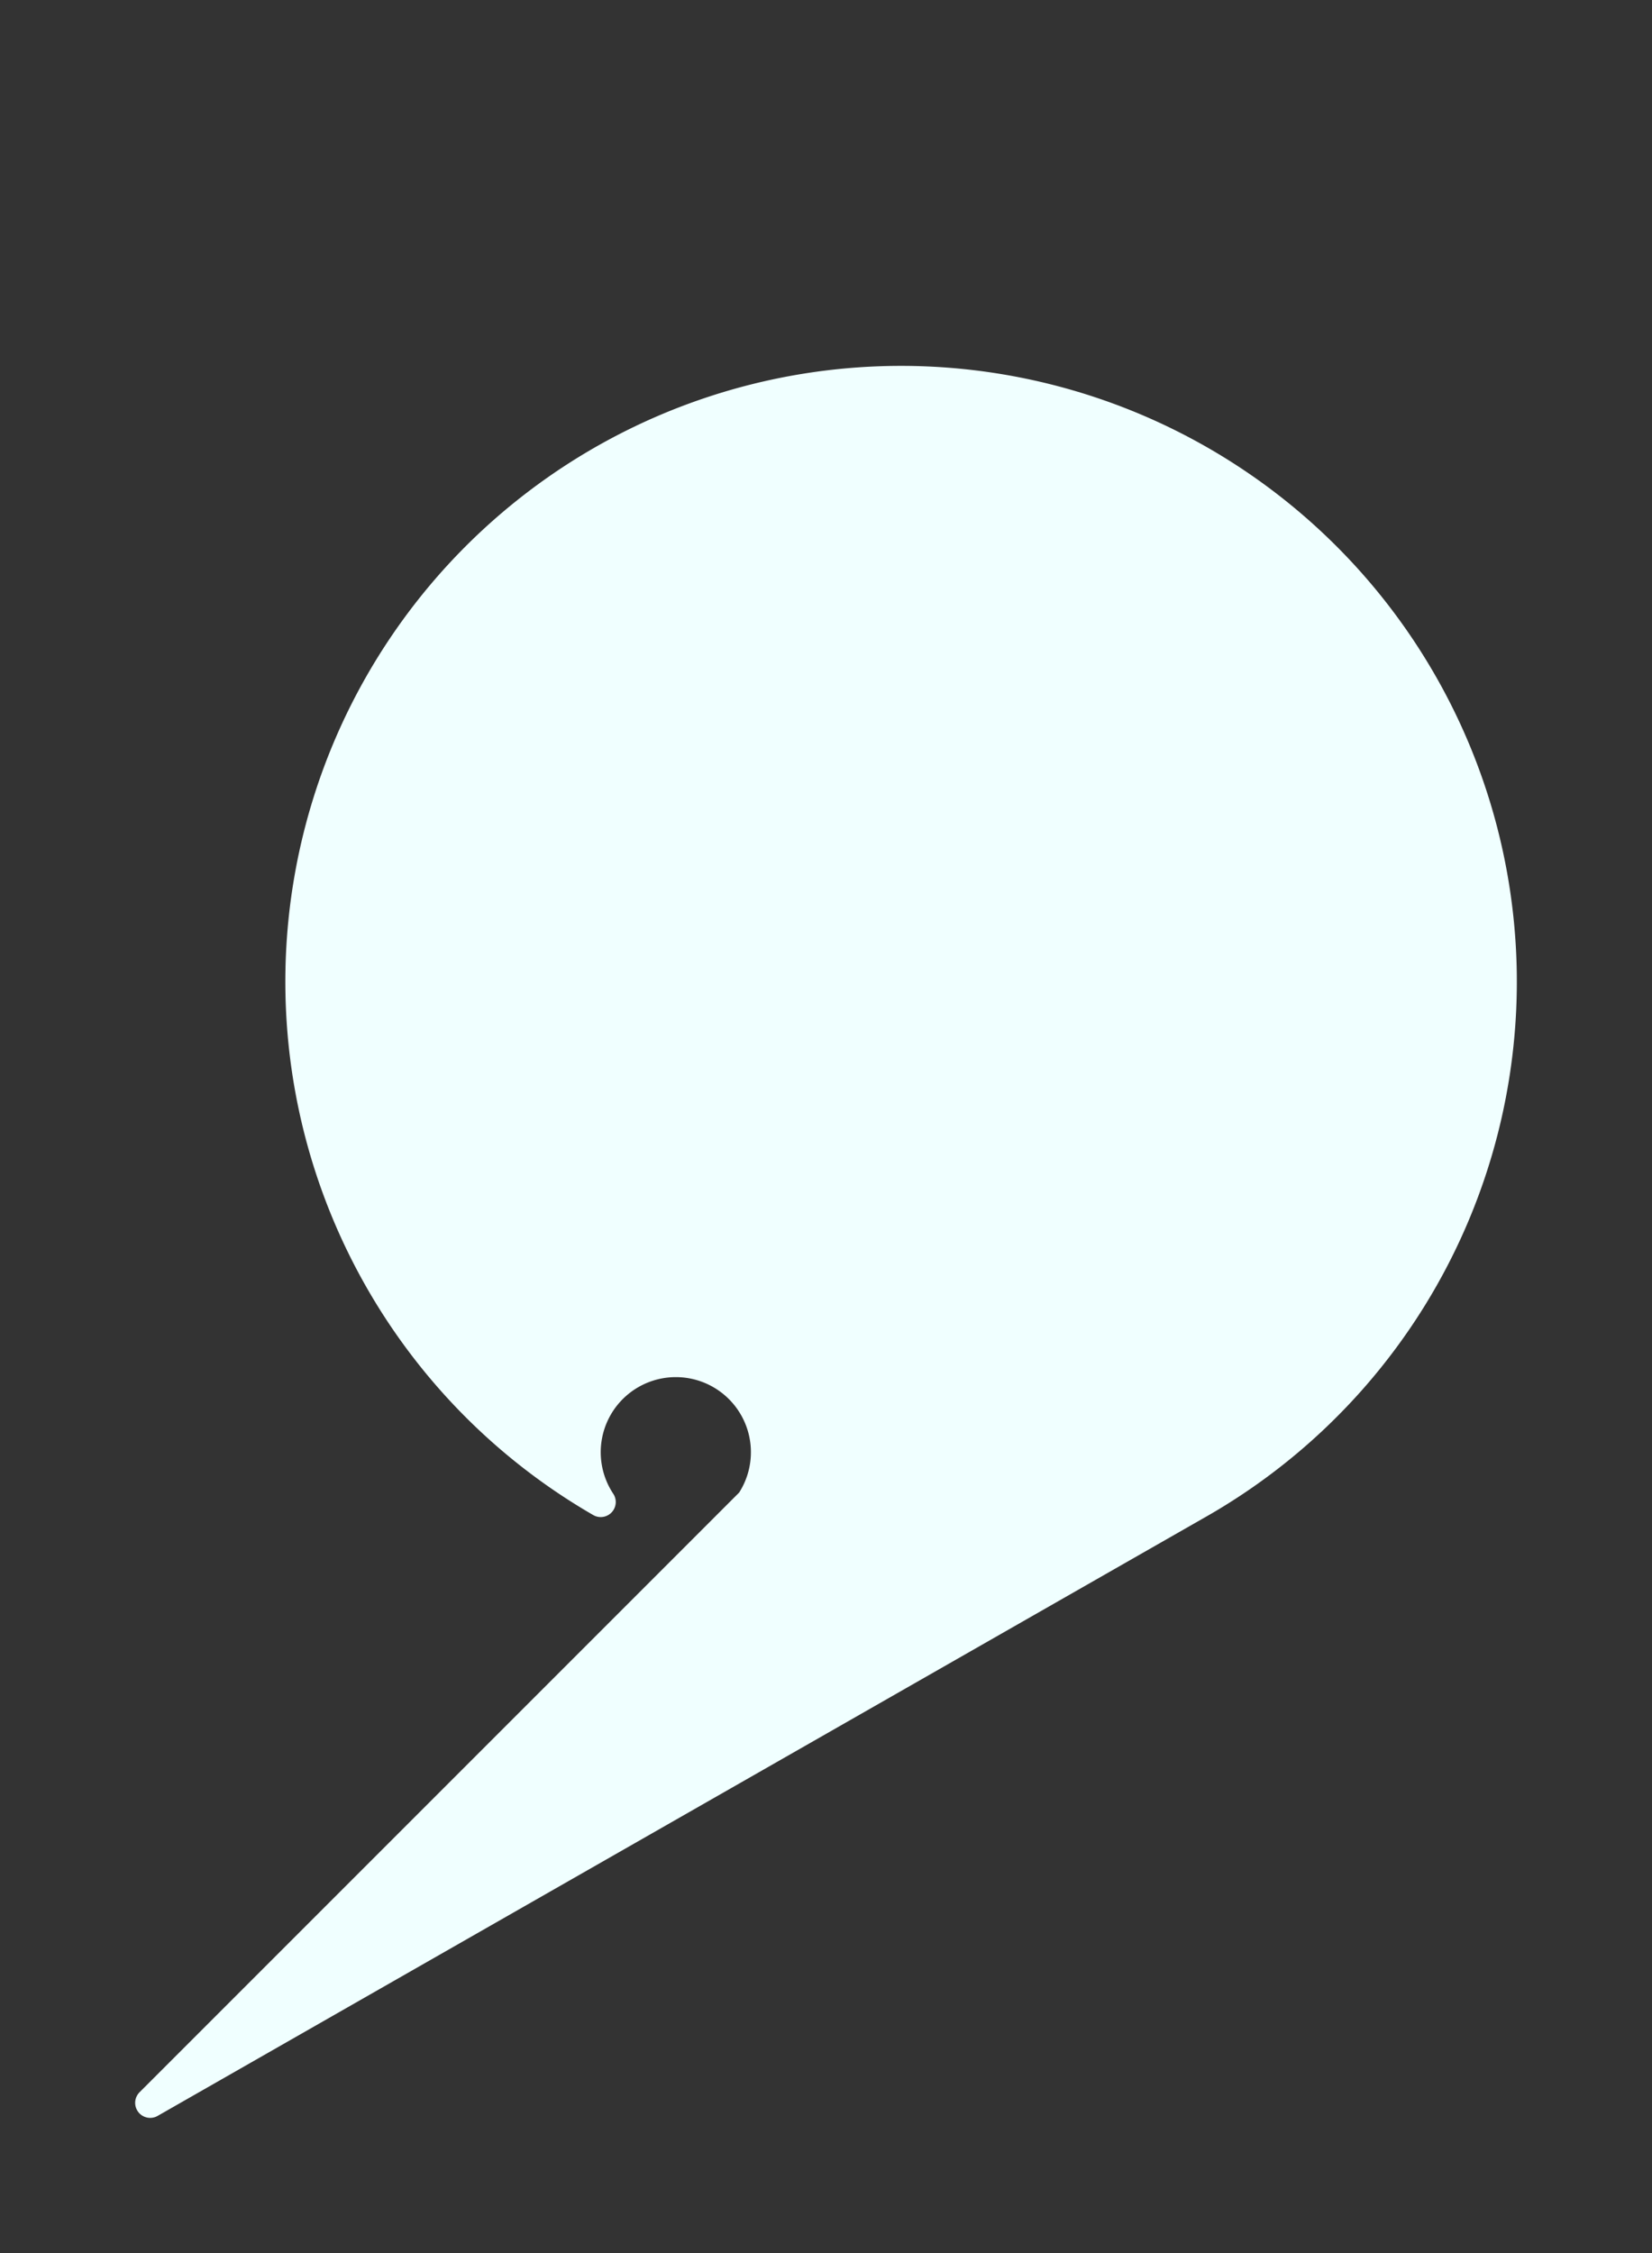 <svg xmlns="http://www.w3.org/2000/svg" viewBox="0 0 55 75">
    <rect x="0" y="0" width="55" height="75" fill="#333333" stroke="none"/>
    <path d="M5 70L40 50A20 20 1 1 0 20 50A3 3 1 1 1 25 50Z" 
            stroke="azure" fill="azure" 
            stroke-linecap="round" 
            stroke-linejoin="round"/>
</svg>
